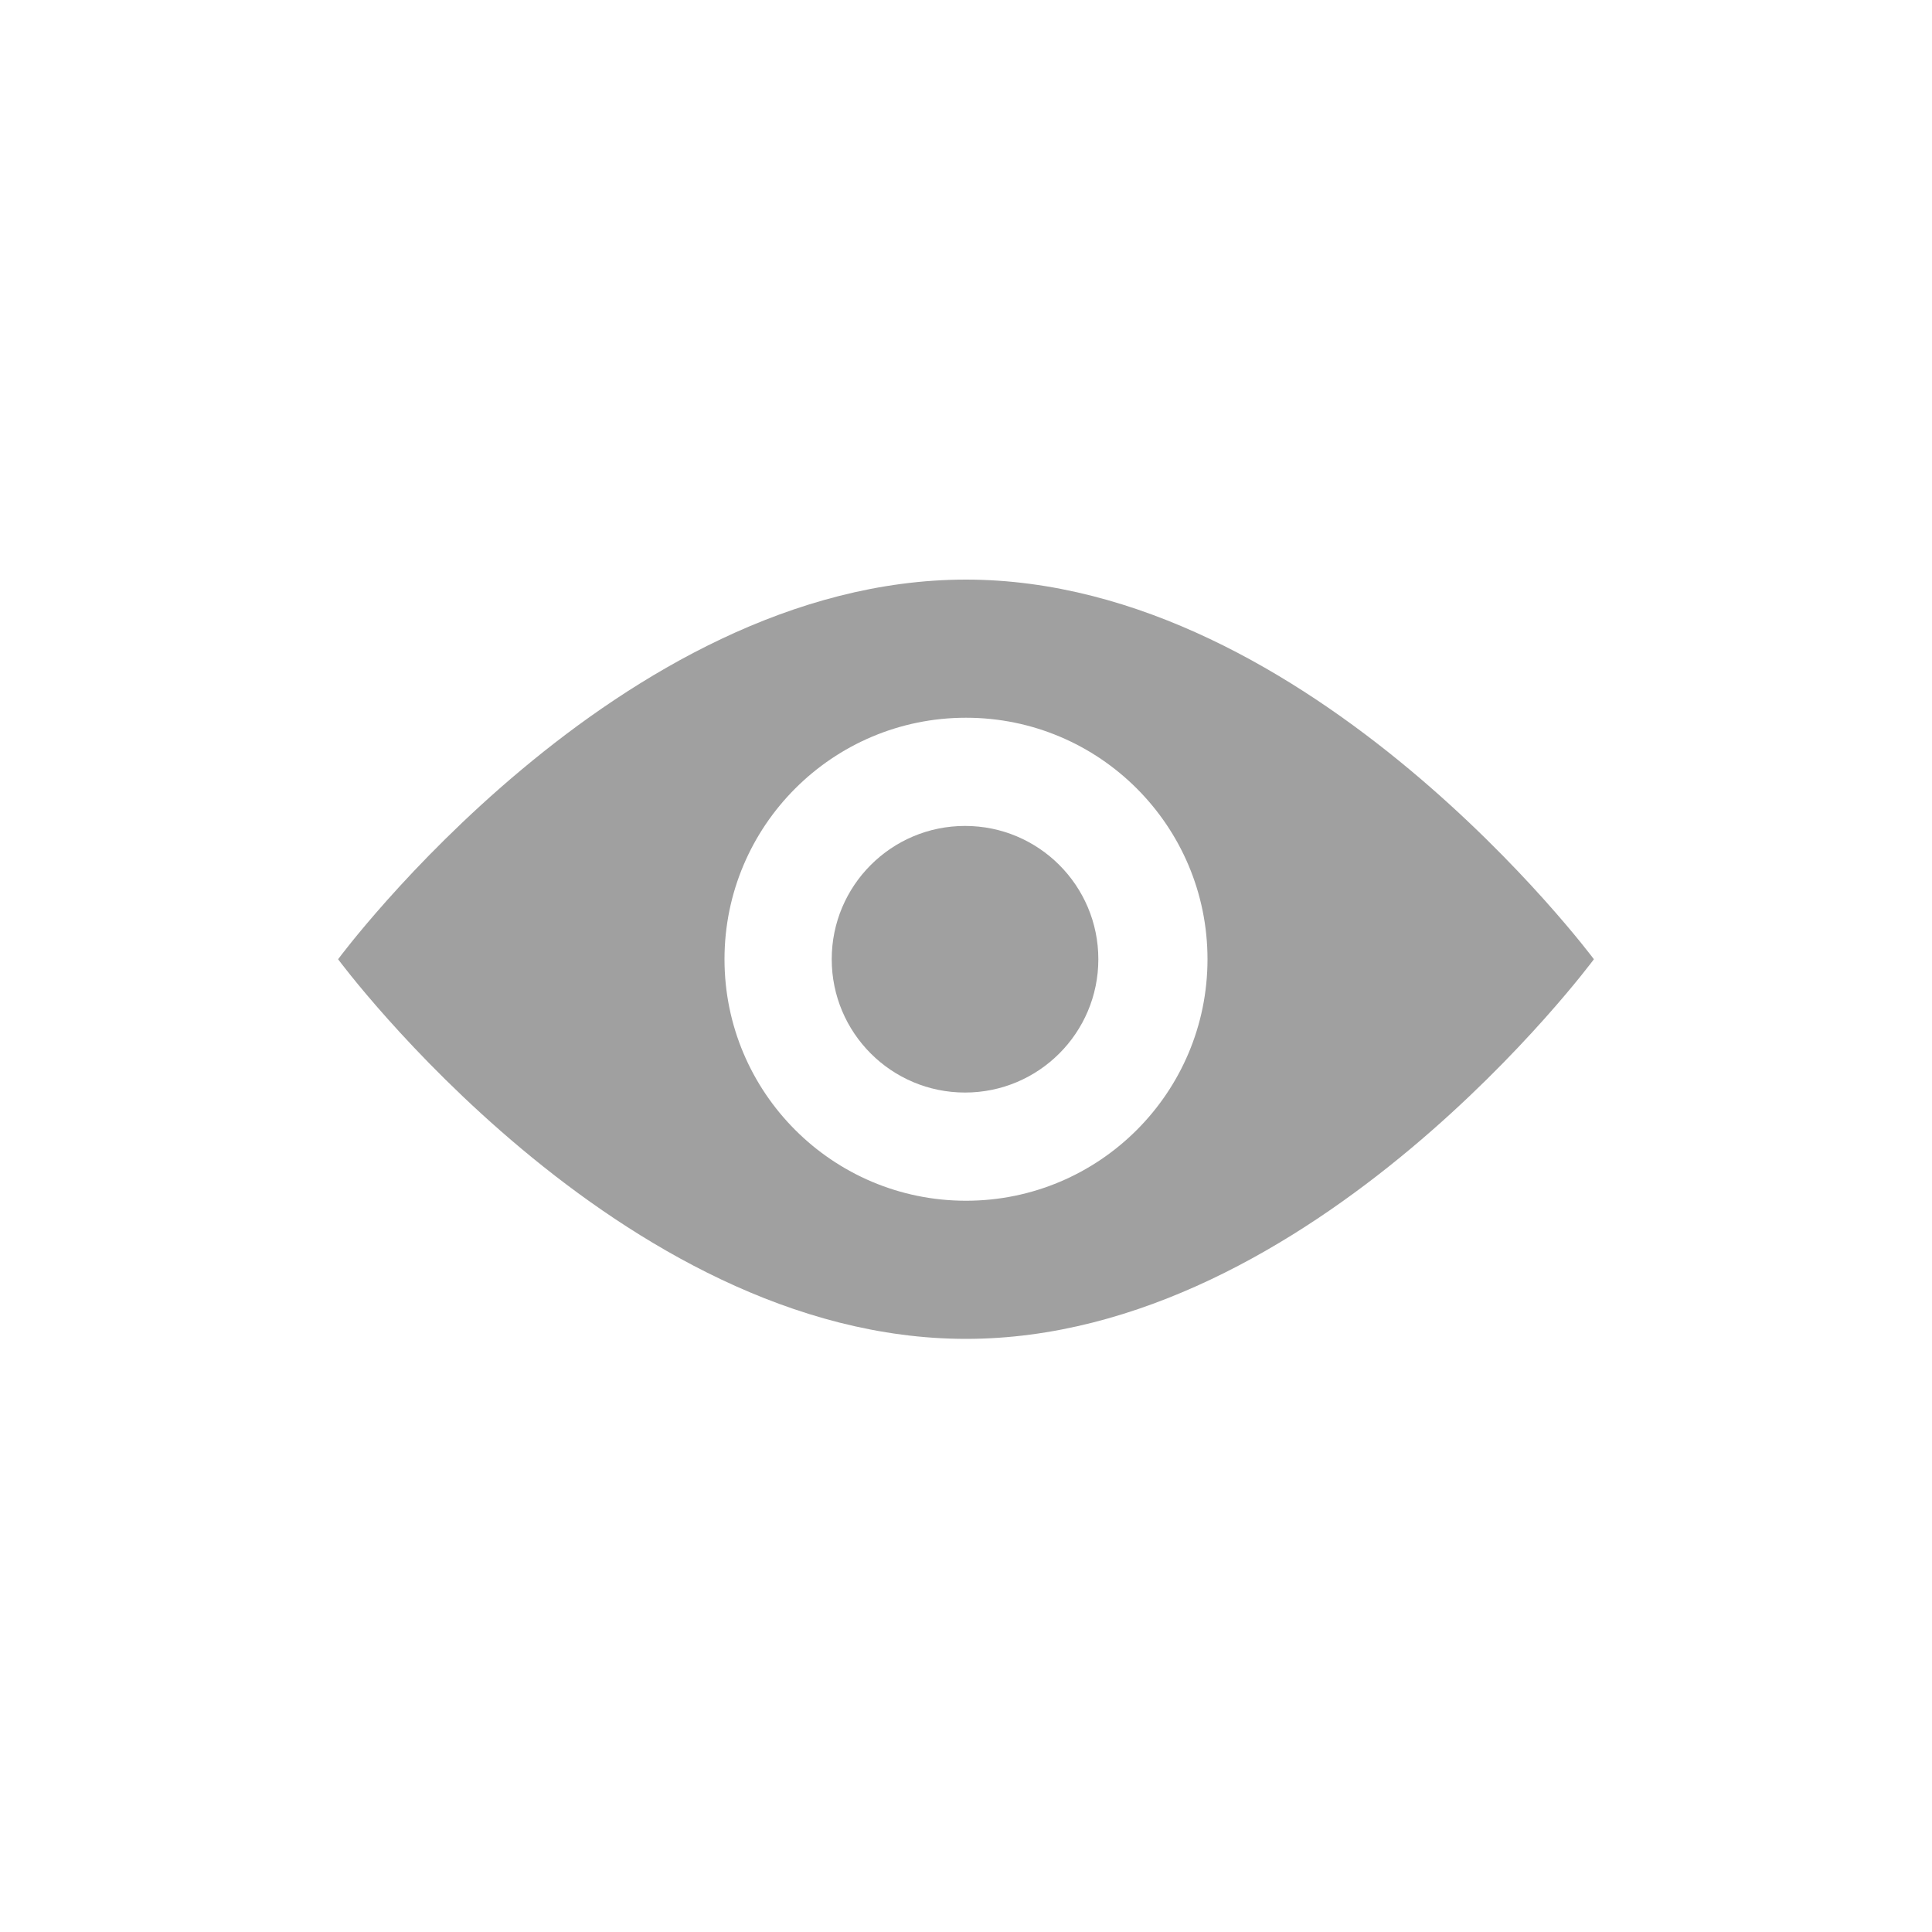 <?xml version="1.0" encoding="UTF-8"?>
<svg width="40px" height="40px" viewBox="0 0 40 40" version="1.1" xmlns="http://www.w3.org/2000/svg" xmlns:xlink="http://www.w3.org/1999/xlink">
    <!-- Generator: Sketch 44.1 (41455) - http://www.bohemiancoding.com/sketch -->
    <title>view_normal</title>
    <desc>Created with Sketch.</desc>
    <defs></defs>
    <g id="Page-1" stroke="none" stroke-width="1" fill="none" fill-rule="evenodd">
        <g id="view_normal" fill-rule="nonzero" fill="#A0A0A0">
            <g id="Asset-4" transform="translate(7, 12)">
                <path d="M13,0 C5.81,0 0,7.86 0,7.86 C0,7.86 5.81,15.72 13,15.72 C20.19,15.72 26,7.86 26,7.86 C26,7.86 20.15,0 13,0 Z M13,12.86 C10.239,12.86 8,10.621 8,7.86 C8,5.099 10.239,2.86 13,2.86 C15.761,2.86 18,5.099 18,7.86 C18,10.621 15.761,12.86 13,12.86 Z" id="Shape"></path>
                <circle id="Oval" cx="12.98" cy="7.86" r="2.76"></circle>
            </g>
        </g>
    </g>
</svg>